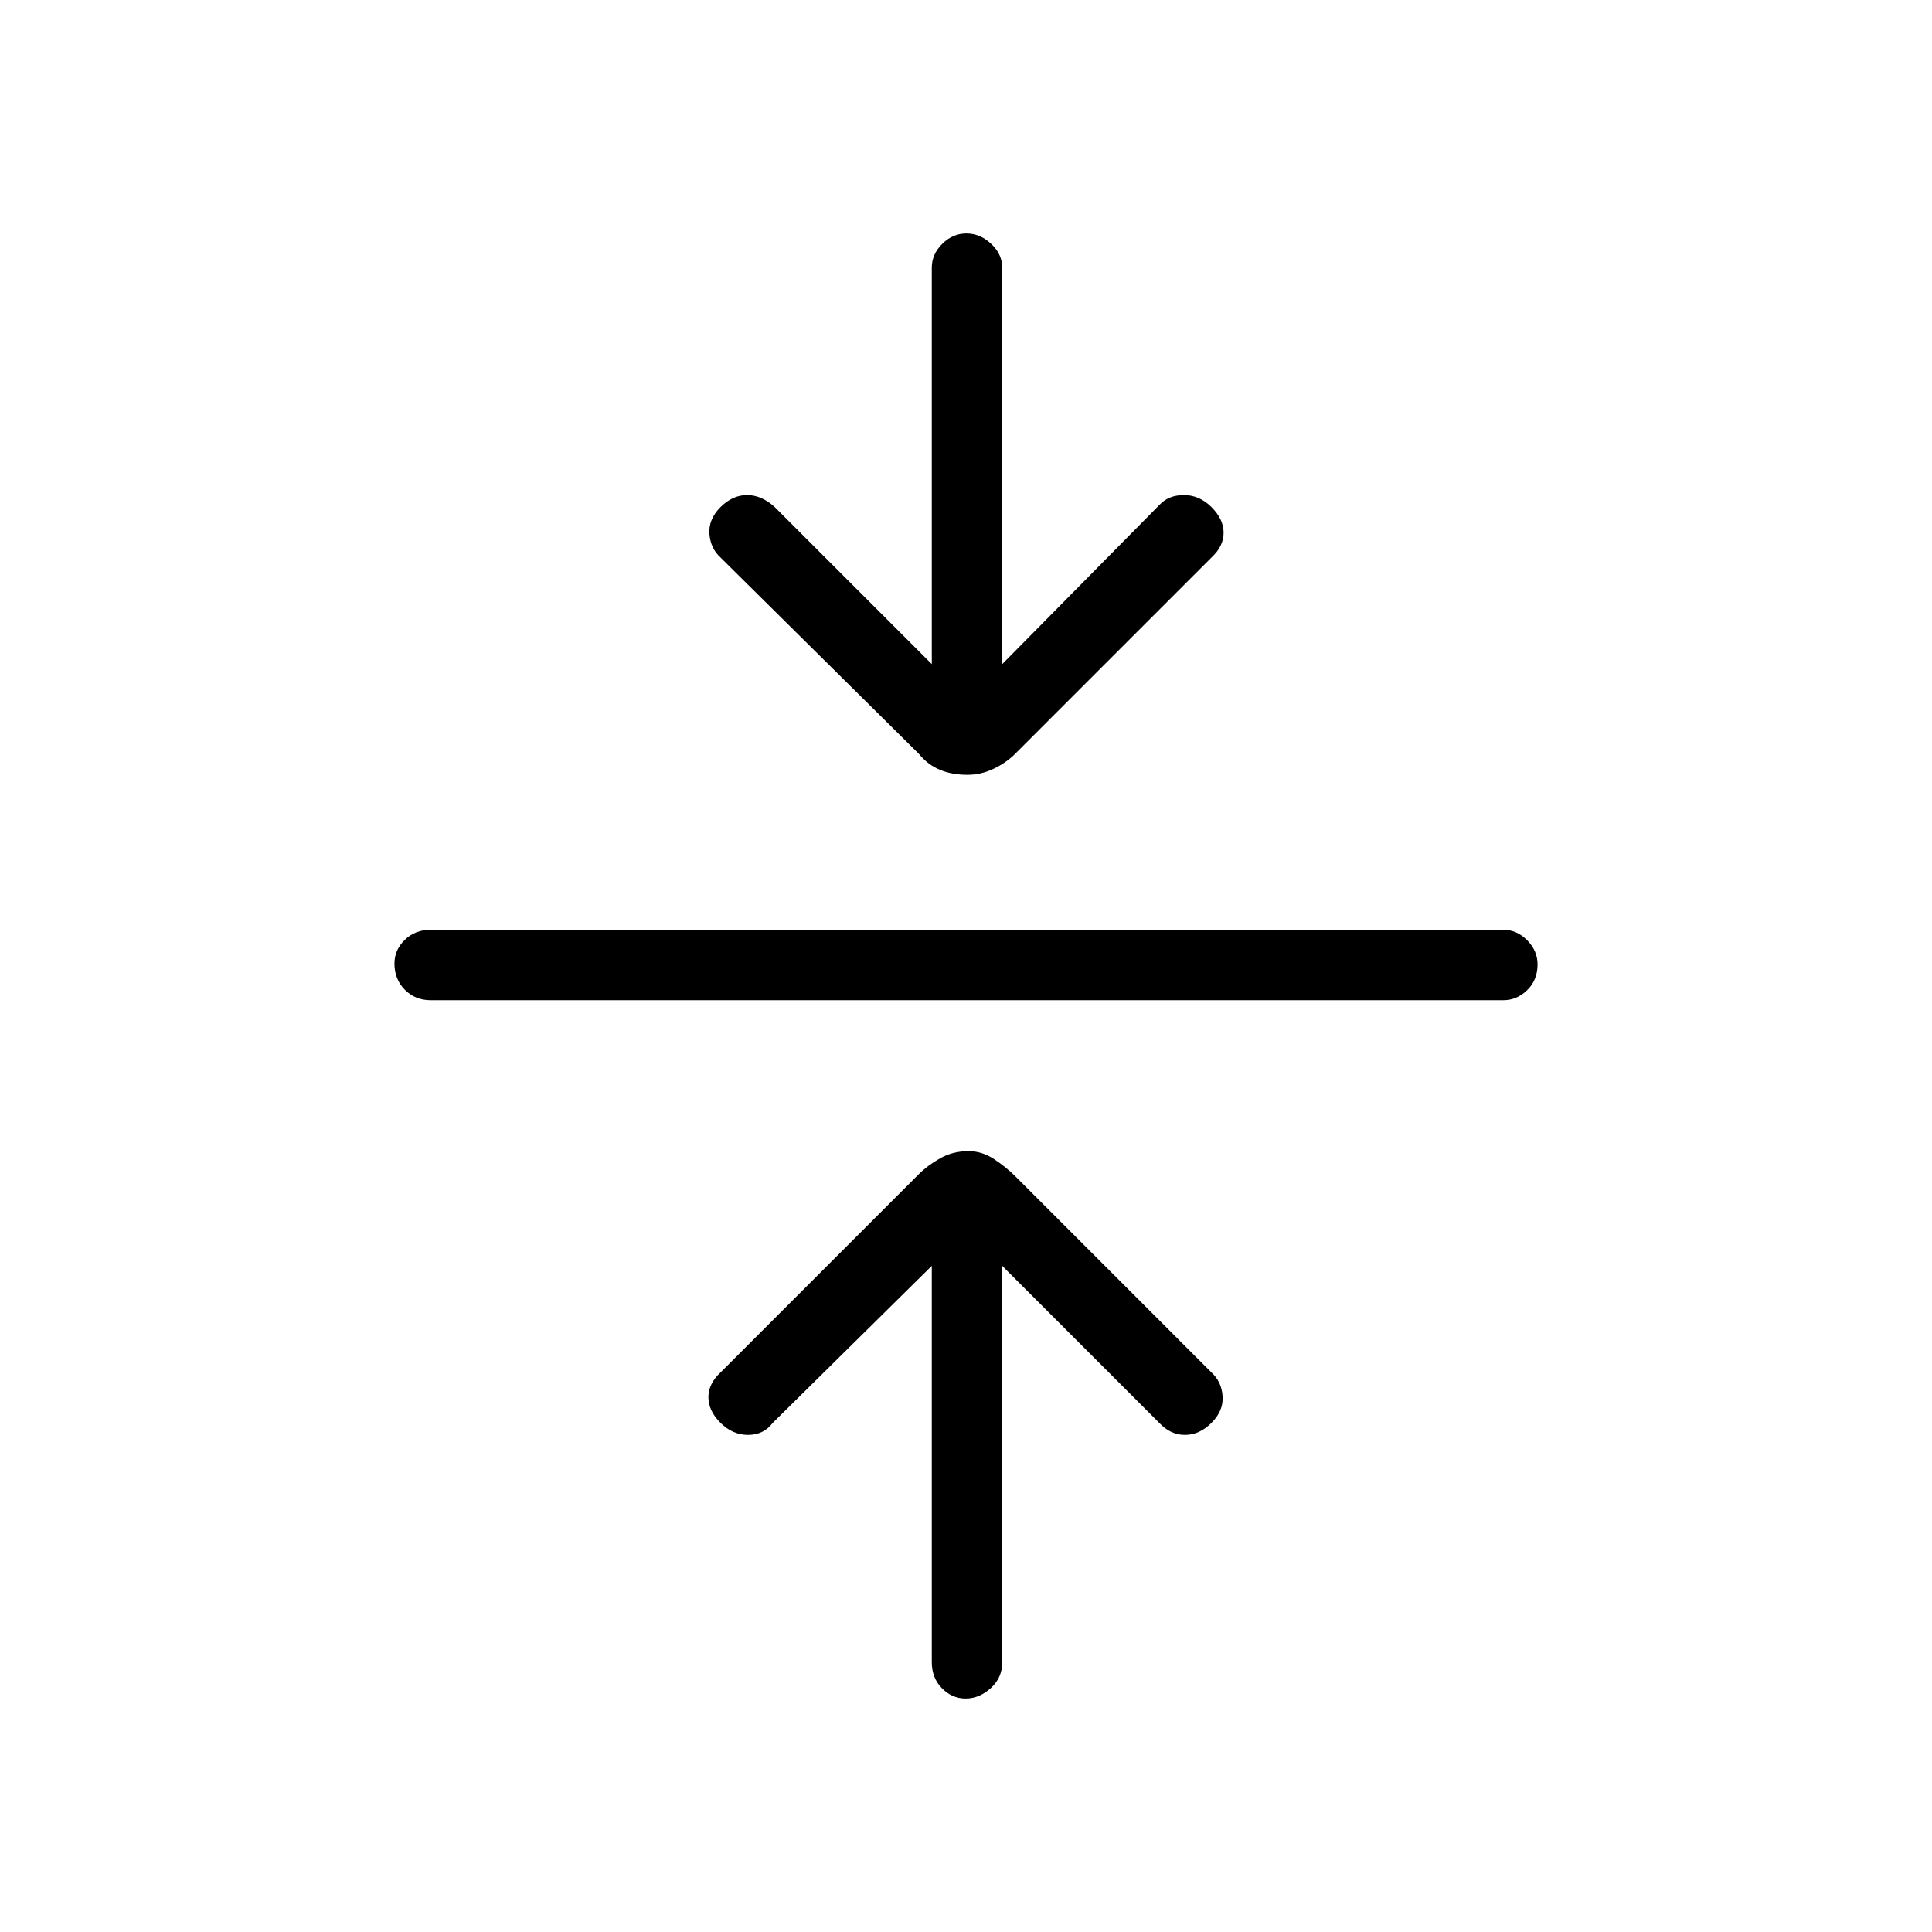 <svg xmlns="http://www.w3.org/2000/svg" height="48" viewBox="0 -960 960 960" width="48"><path d="m463-331-79 78q-4.56 6-12.28 6T358-253q-6-6-6-12.72 0-6.72 6-12.28l98.65-98.65q4.35-4.35 10.62-7.85 6.26-3.5 14-3.5 6.73 0 12.73 4t10.35 8.35L602-278q5 4.56 5.5 11.78T602-253q-6 6-13.22 6-7.22 0-12.78-6l-78-78v197q0 7.7-5.71 12.85-5.71 5.15-12.5 5.15T468-121.15q-5-5.15-5-12.85v-197ZM214-463q-7.7 0-12.85-5.21-5.15-5.21-5.15-13 0-6.79 5.15-11.79 5.15-5 12.85-5h533q6.7 0 11.85 5.21 5.15 5.21 5.15 12 0 7.79-5.15 12.79-5.15 5-11.85 5H214Zm249-167v-197q0-6.7 5.21-11.85 5.21-5.15 12-5.15t12.29 5.15Q498-833.7 498-827v197l78-79q4.56-5 12.28-5t13.72 6q6 6 6 12.72 0 6.72-6 12.28l-97.65 97.65Q500-581 493.73-578q-6.26 3-13 3-7.73 0-13.73-2.5t-10.35-7.85L358-683q-5-4.56-5.5-11.78T358-708q6-6 13.22-6 7.22 0 13.78 6l78 78Z"/></svg>